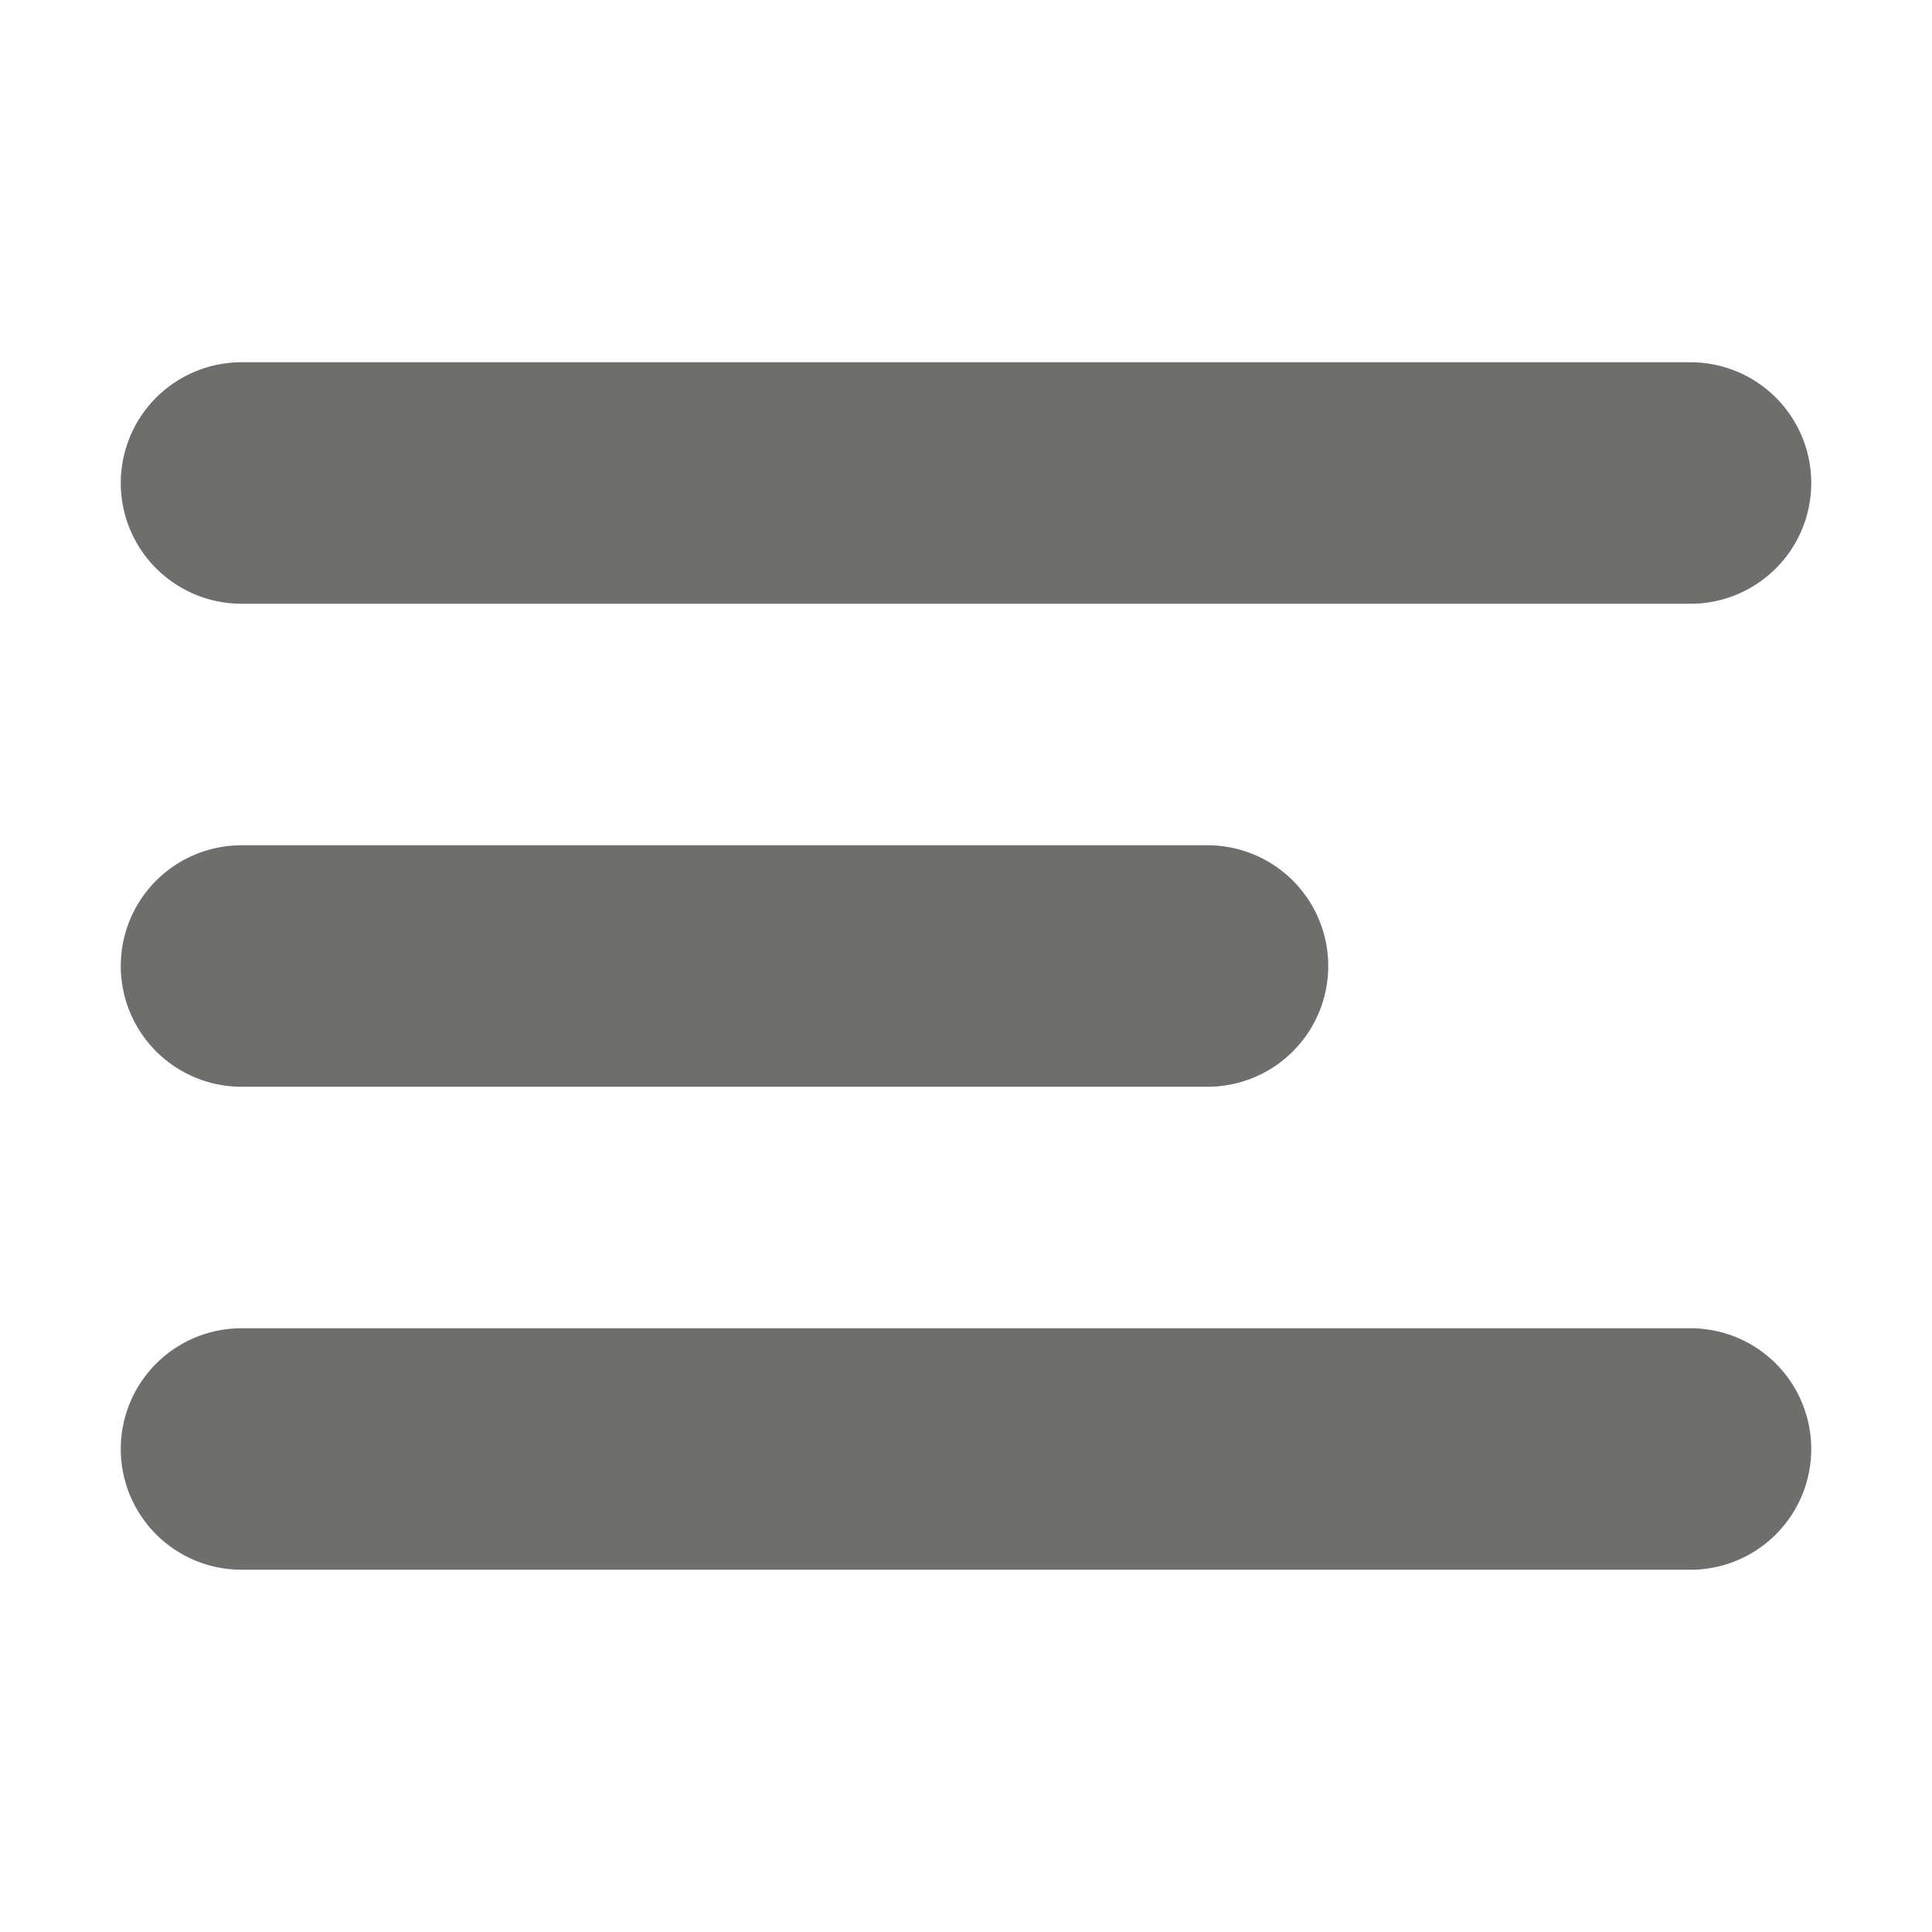 <svg xmlns="http://www.w3.org/2000/svg" width="16" height="16" viewBox="0 0 16 16"><title>legal</title><g opacity="0.65"><path d="M2,4H14M2,12H14M2,8h8" fill="none" stroke="#20211f" stroke-linecap="round" stroke-miterlimit="10" stroke-width="2"/></g></svg>